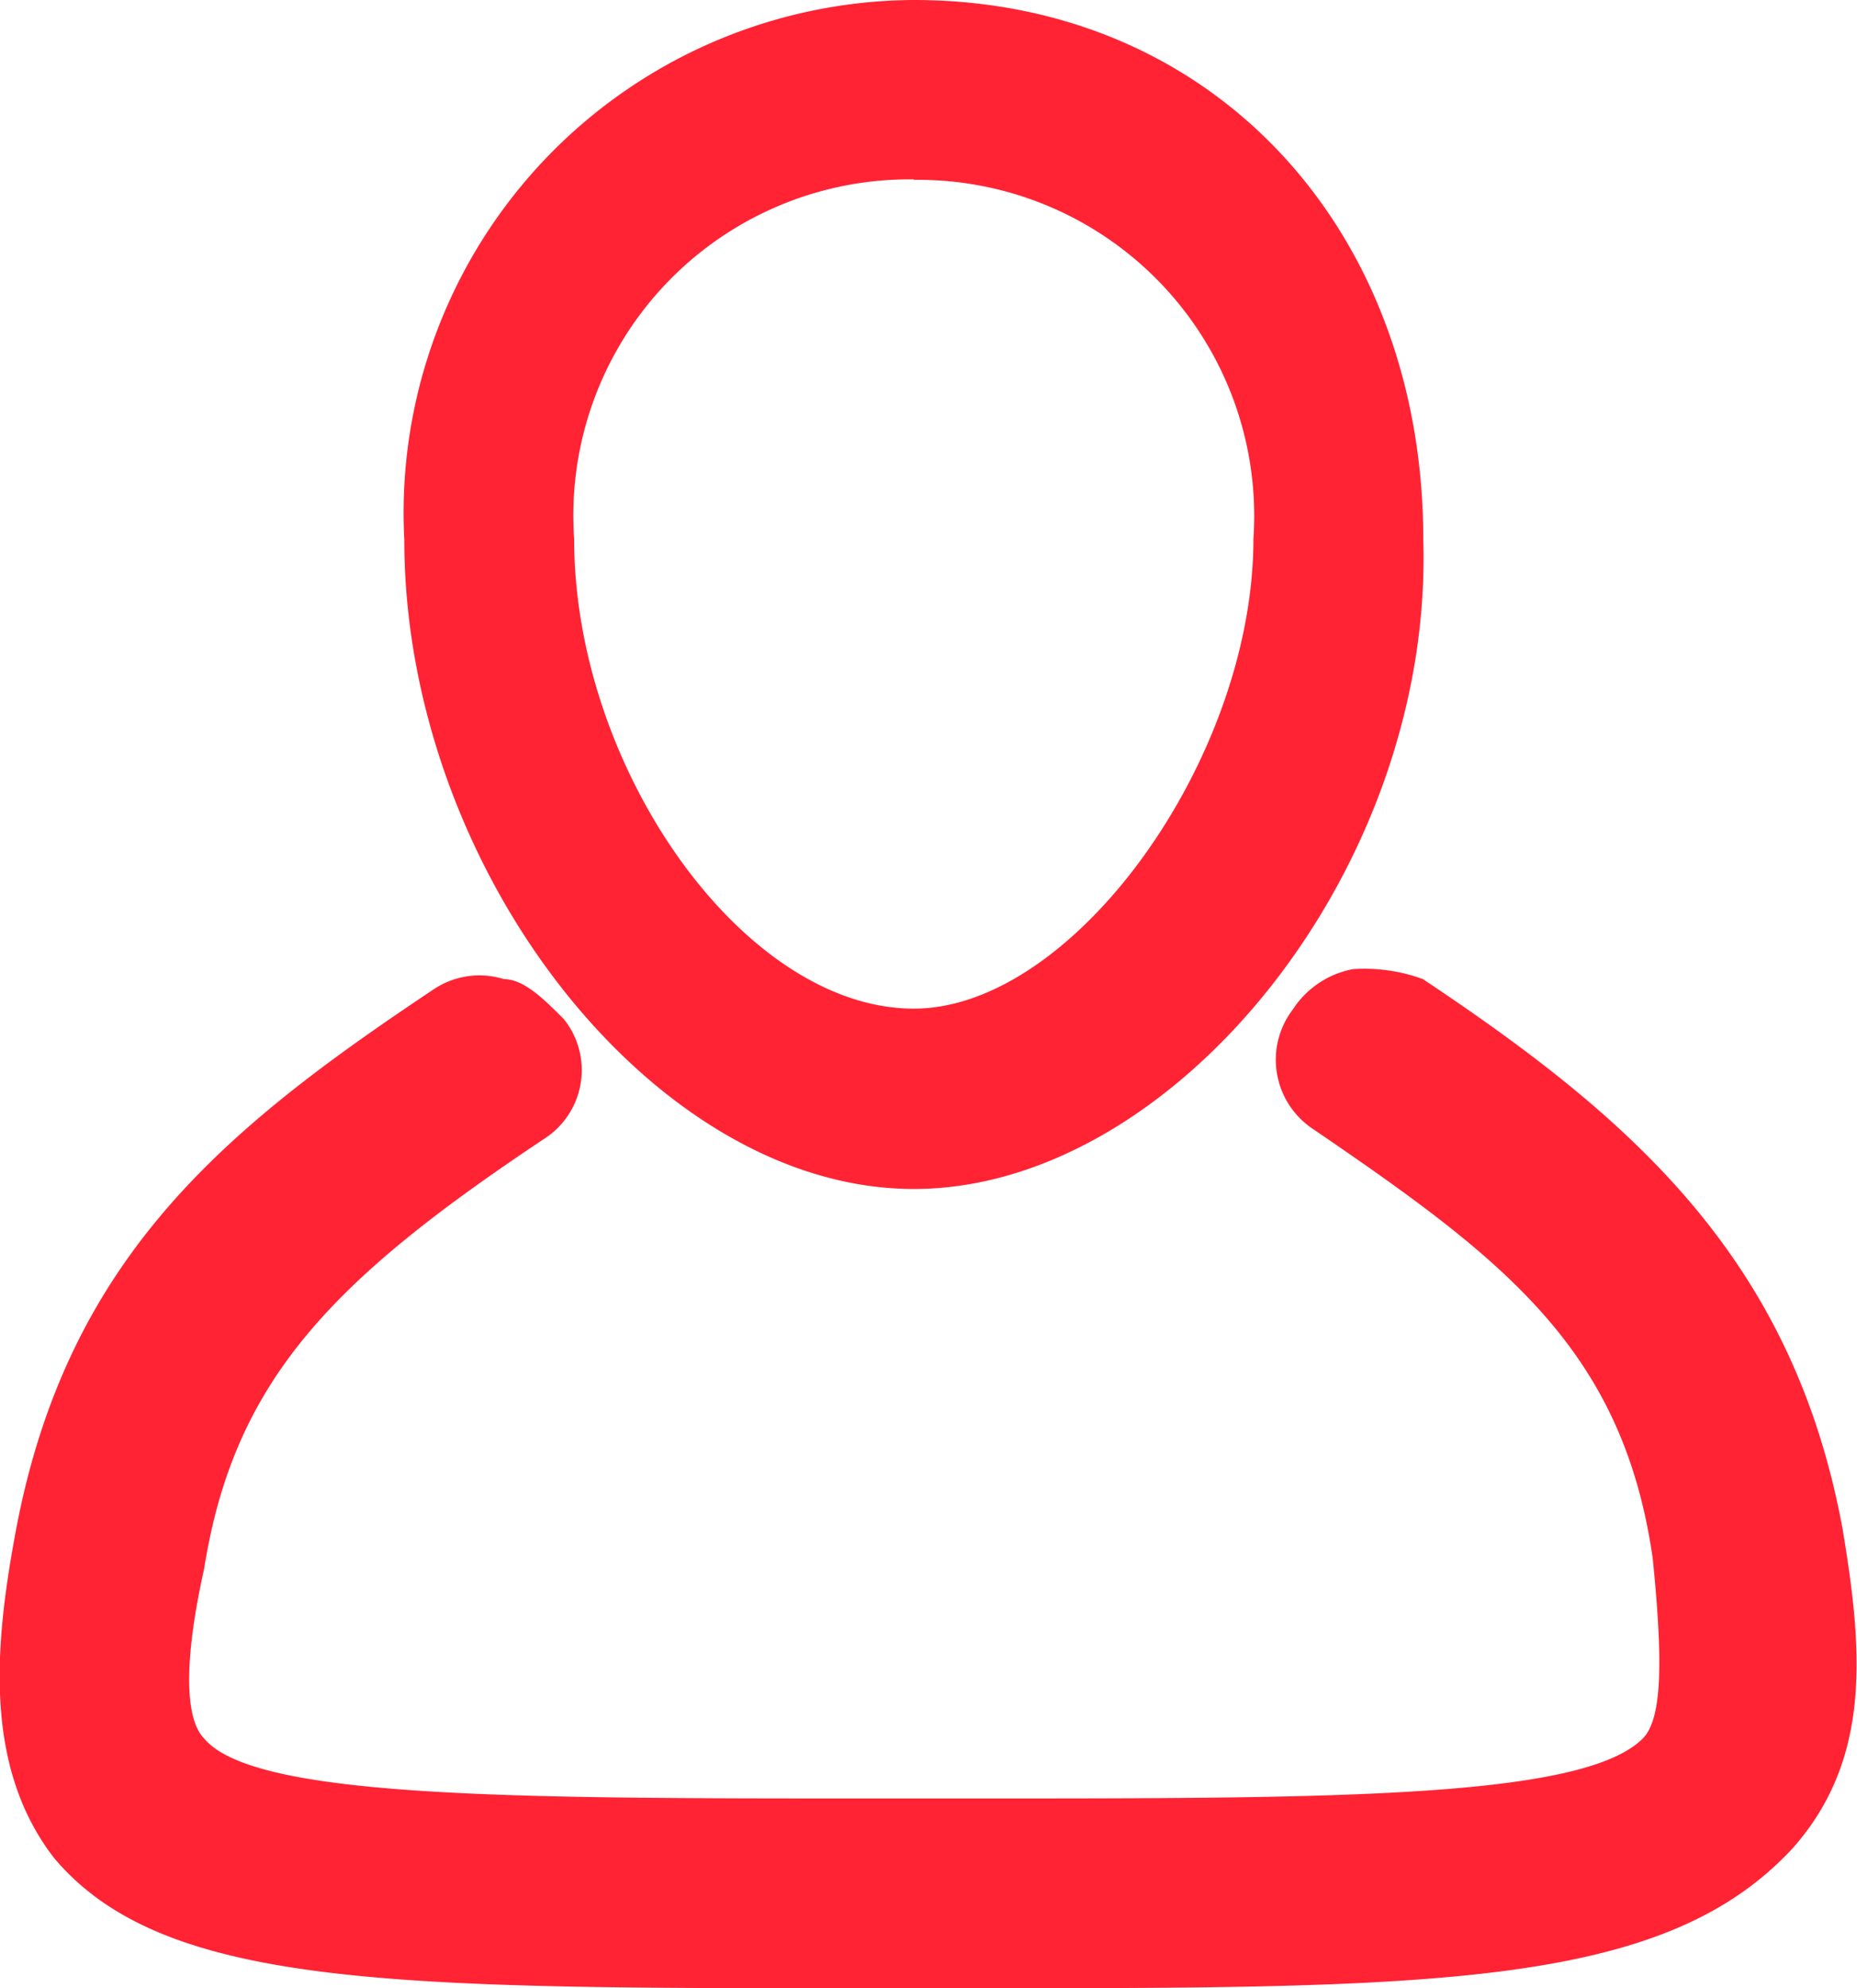 <svg xmlns="http://www.w3.org/2000/svg" viewBox="121.617 138 23.604 25.27">
  <defs>
    <style>
      .cls-1 {
        fill: #ff2334;
      }
    </style>
  </defs>
  <g id="Group_347" data-name="Group 347" transform="translate(121.617 138)">
    <g id="Group_166" data-name="Group 166">
      <g id="Group_162" data-name="Group 162" transform="translate(0 12.317)">
        <g id="Group_161" data-name="Group 161">
          <g id="Group_160" data-name="Group 160">
            <path id="Path_102" data-name="Path 102" class="cls-1" d="M1099.731,259.029a.635.635,0,0,0-.762,1.016c2.413,1.651,4.063,3.048,4.571,5.841a3.31,3.31,0,0,1-.254,2.667c-.889,1.016-3.809,1.016-8.889,1.016h-1.27c-5.079,0-8.127,0-8.889-1.016-.381-.381-.381-1.27-.127-2.667.508-2.667,1.9-3.937,4.571-5.841a.635.635,0,0,0-.762-1.016c-2.54,1.778-4.444,3.3-5.079,6.6-.254,1.4-.381,2.667.381,3.683,1.143,1.4,4.063,1.4,9.9,1.4h1.27c5.714,0,8.635,0,9.778-1.4a4.463,4.463,0,0,0,.508-3.683C1104.175,262.458,1102.27,260.807,1099.731,259.029Z" transform="translate(-1082.147 -258.395)"/>
            <path id="Path_103" data-name="Path 103" class="cls-1" d="M1094.5,271.452h-1.27c-5.968,0-8.889,0-10.286-1.651-.889-1.143-.762-2.667-.508-4.063.635-3.556,2.667-5.206,5.333-6.984a1.043,1.043,0,0,1,.889-.127c.254,0,.508.254.762.508a1.037,1.037,0,0,1-.254,1.524c-2.667,1.778-3.936,3.048-4.318,5.46-.254,1.143-.254,1.9,0,2.159.635.762,3.937.762,8.508.762h1.27c4.571,0,7.746,0,8.508-.762.254-.254.254-1.016.127-2.286-.381-2.667-1.9-3.81-4.318-5.46a1.055,1.055,0,0,1-.254-1.524,1.166,1.166,0,0,1,.762-.508,2.16,2.16,0,0,1,.889.127c2.667,1.778,4.7,3.556,5.333,6.984.254,1.524.381,2.921-.635,4.063C1103.392,271.452,1100.471,271.452,1094.5,271.452Zm-6.476-12.317.254.381c-2.54,1.651-4.318,3.175-4.825,6.349-.254,1.27-.381,2.413.381,3.3,1.016,1.27,4.063,1.27,9.524,1.27h1.27c5.333,0,8.381,0,9.4-1.27a4.058,4.058,0,0,0,.381-3.3c-.508-3.048-2.286-4.571-4.825-6.349h-.127c-.127.127-.127.127,0,.254,2.54,1.651,4.317,3.175,4.7,6.222.254,1.651.127,2.54-.381,3.048-1.016,1.143-3.936,1.143-9.27,1.143h-1.27c-5.333,0-8.254,0-9.27-1.143-.508-.635-.508-1.524-.254-3.048.508-2.794,2.032-4.317,4.7-6.222,0,0,.127-.127,0-.127Z" transform="translate(-1082.253 -258.5)"/>
          </g>
        </g>
      </g>
      <g id="Group_165" data-name="Group 165" transform="translate(5.139)">
        <g id="Group_164" data-name="Group 164">
          <g id="Group_163" data-name="Group 163">
            <path id="Path_104" data-name="Path 104" class="cls-1" d="M1092.668,249.2c-3.556,0-5.968,2.667-5.968,6.349,0,3.936,2.921,7.746,5.968,7.746s5.968-3.81,5.968-7.746A5.838,5.838,0,0,0,1092.668,249.2Zm0,12.825c-2.413,0-4.825-3.175-4.825-6.476,0-3.048,1.9-5.079,4.825-5.079a4.809,4.809,0,0,1,4.825,5.079C1097.494,258.724,1095.081,262.025,1092.668,262.025Z" transform="translate(-1086.192 -248.692)"/>
            <path id="Path_105" data-name="Path 105" class="cls-1" d="M1092.776,263.911c-3.3,0-6.476-4.063-6.476-8.254a6.518,6.518,0,0,1,6.476-6.857c3.81,0,6.476,2.921,6.476,6.857C1099.379,259.848,1096.078,263.911,1092.776,263.911Zm0-14.1c-3.175,0-5.46,2.413-5.46,5.841,0,3.683,2.667,7.238,5.46,7.238s5.46-3.683,5.46-7.238A5.306,5.306,0,0,0,1092.776,249.816Zm0,12.825c-2.667,0-5.333-3.429-5.333-6.984,0-3.3,2.159-5.587,5.333-5.587a5.273,5.273,0,0,1,5.333,5.587C1098.109,259.086,1095.443,262.641,1092.776,262.641Zm0-11.556a4.272,4.272,0,0,0-4.317,4.571c0,2.921,2.159,5.968,4.317,5.968,2.032,0,4.317-3.175,4.317-5.968A4.272,4.272,0,0,0,1092.776,251.086Z" transform="translate(-1086.3 -248.8)"/>
          </g>
        </g>
      </g>
    </g>
  </g>
</svg>
